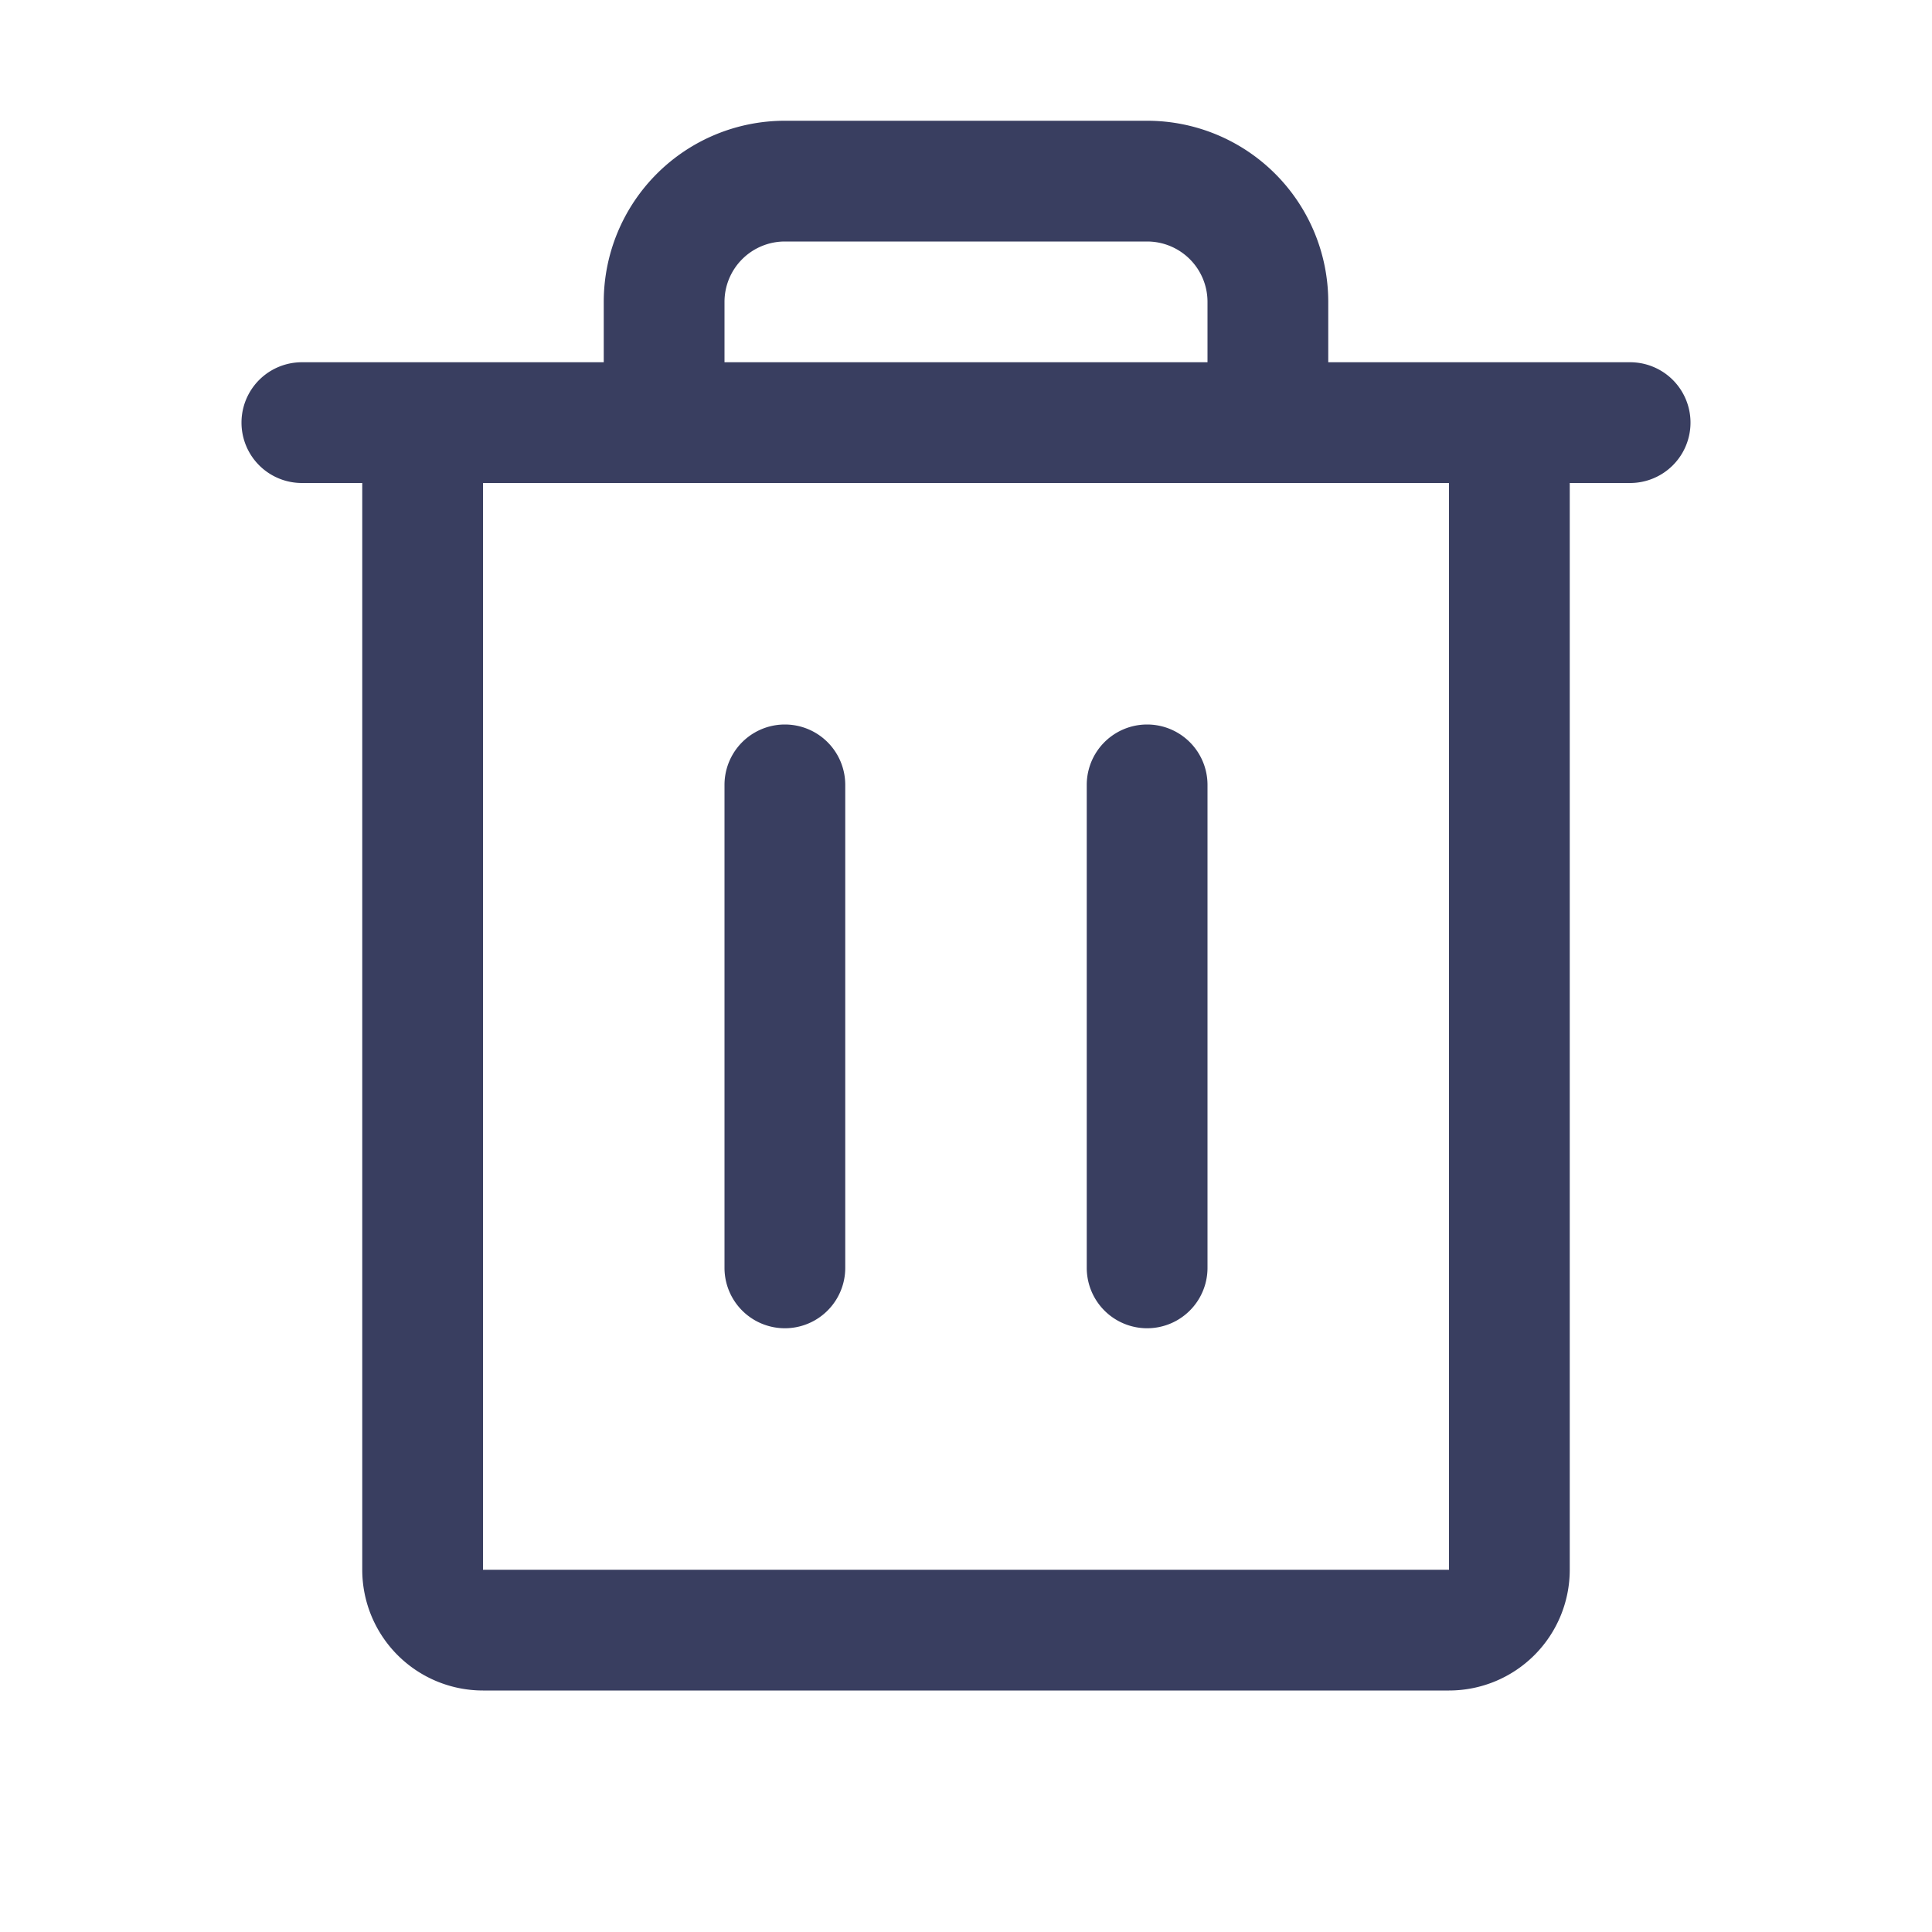 <svg width="24" height="24" fill="none" xmlns="http://www.w3.org/2000/svg"><path d="M20.25 4.5H16.5v-.75a2.25 2.25 0 0 0-2.25-2.25h-4.5A2.25 2.25 0 0 0 7.5 3.75v.75H3.75a.75.75 0 0 0 0 1.5h.75v13.5A1.5 1.5 0 0 0 6 21h12a1.5 1.5 0 0 0 1.5-1.5V6h.75a.75.75 0 1 0 0-1.5ZM9 3.75A.75.75 0 0 1 9.75 3h4.5a.75.75 0 0 1 .75.75v.75H9v-.75Zm9 15.75H6V6h12v13.5Zm-7.5-9.75v6a.75.75 0 1 1-1.5 0v-6a.75.75 0 0 1 1.5 0Zm4.5 0v6a.75.75 0 1 1-1.5 0v-6a.75.75 0 1 1 1.5 0Z" fill="#393E60"/></svg>